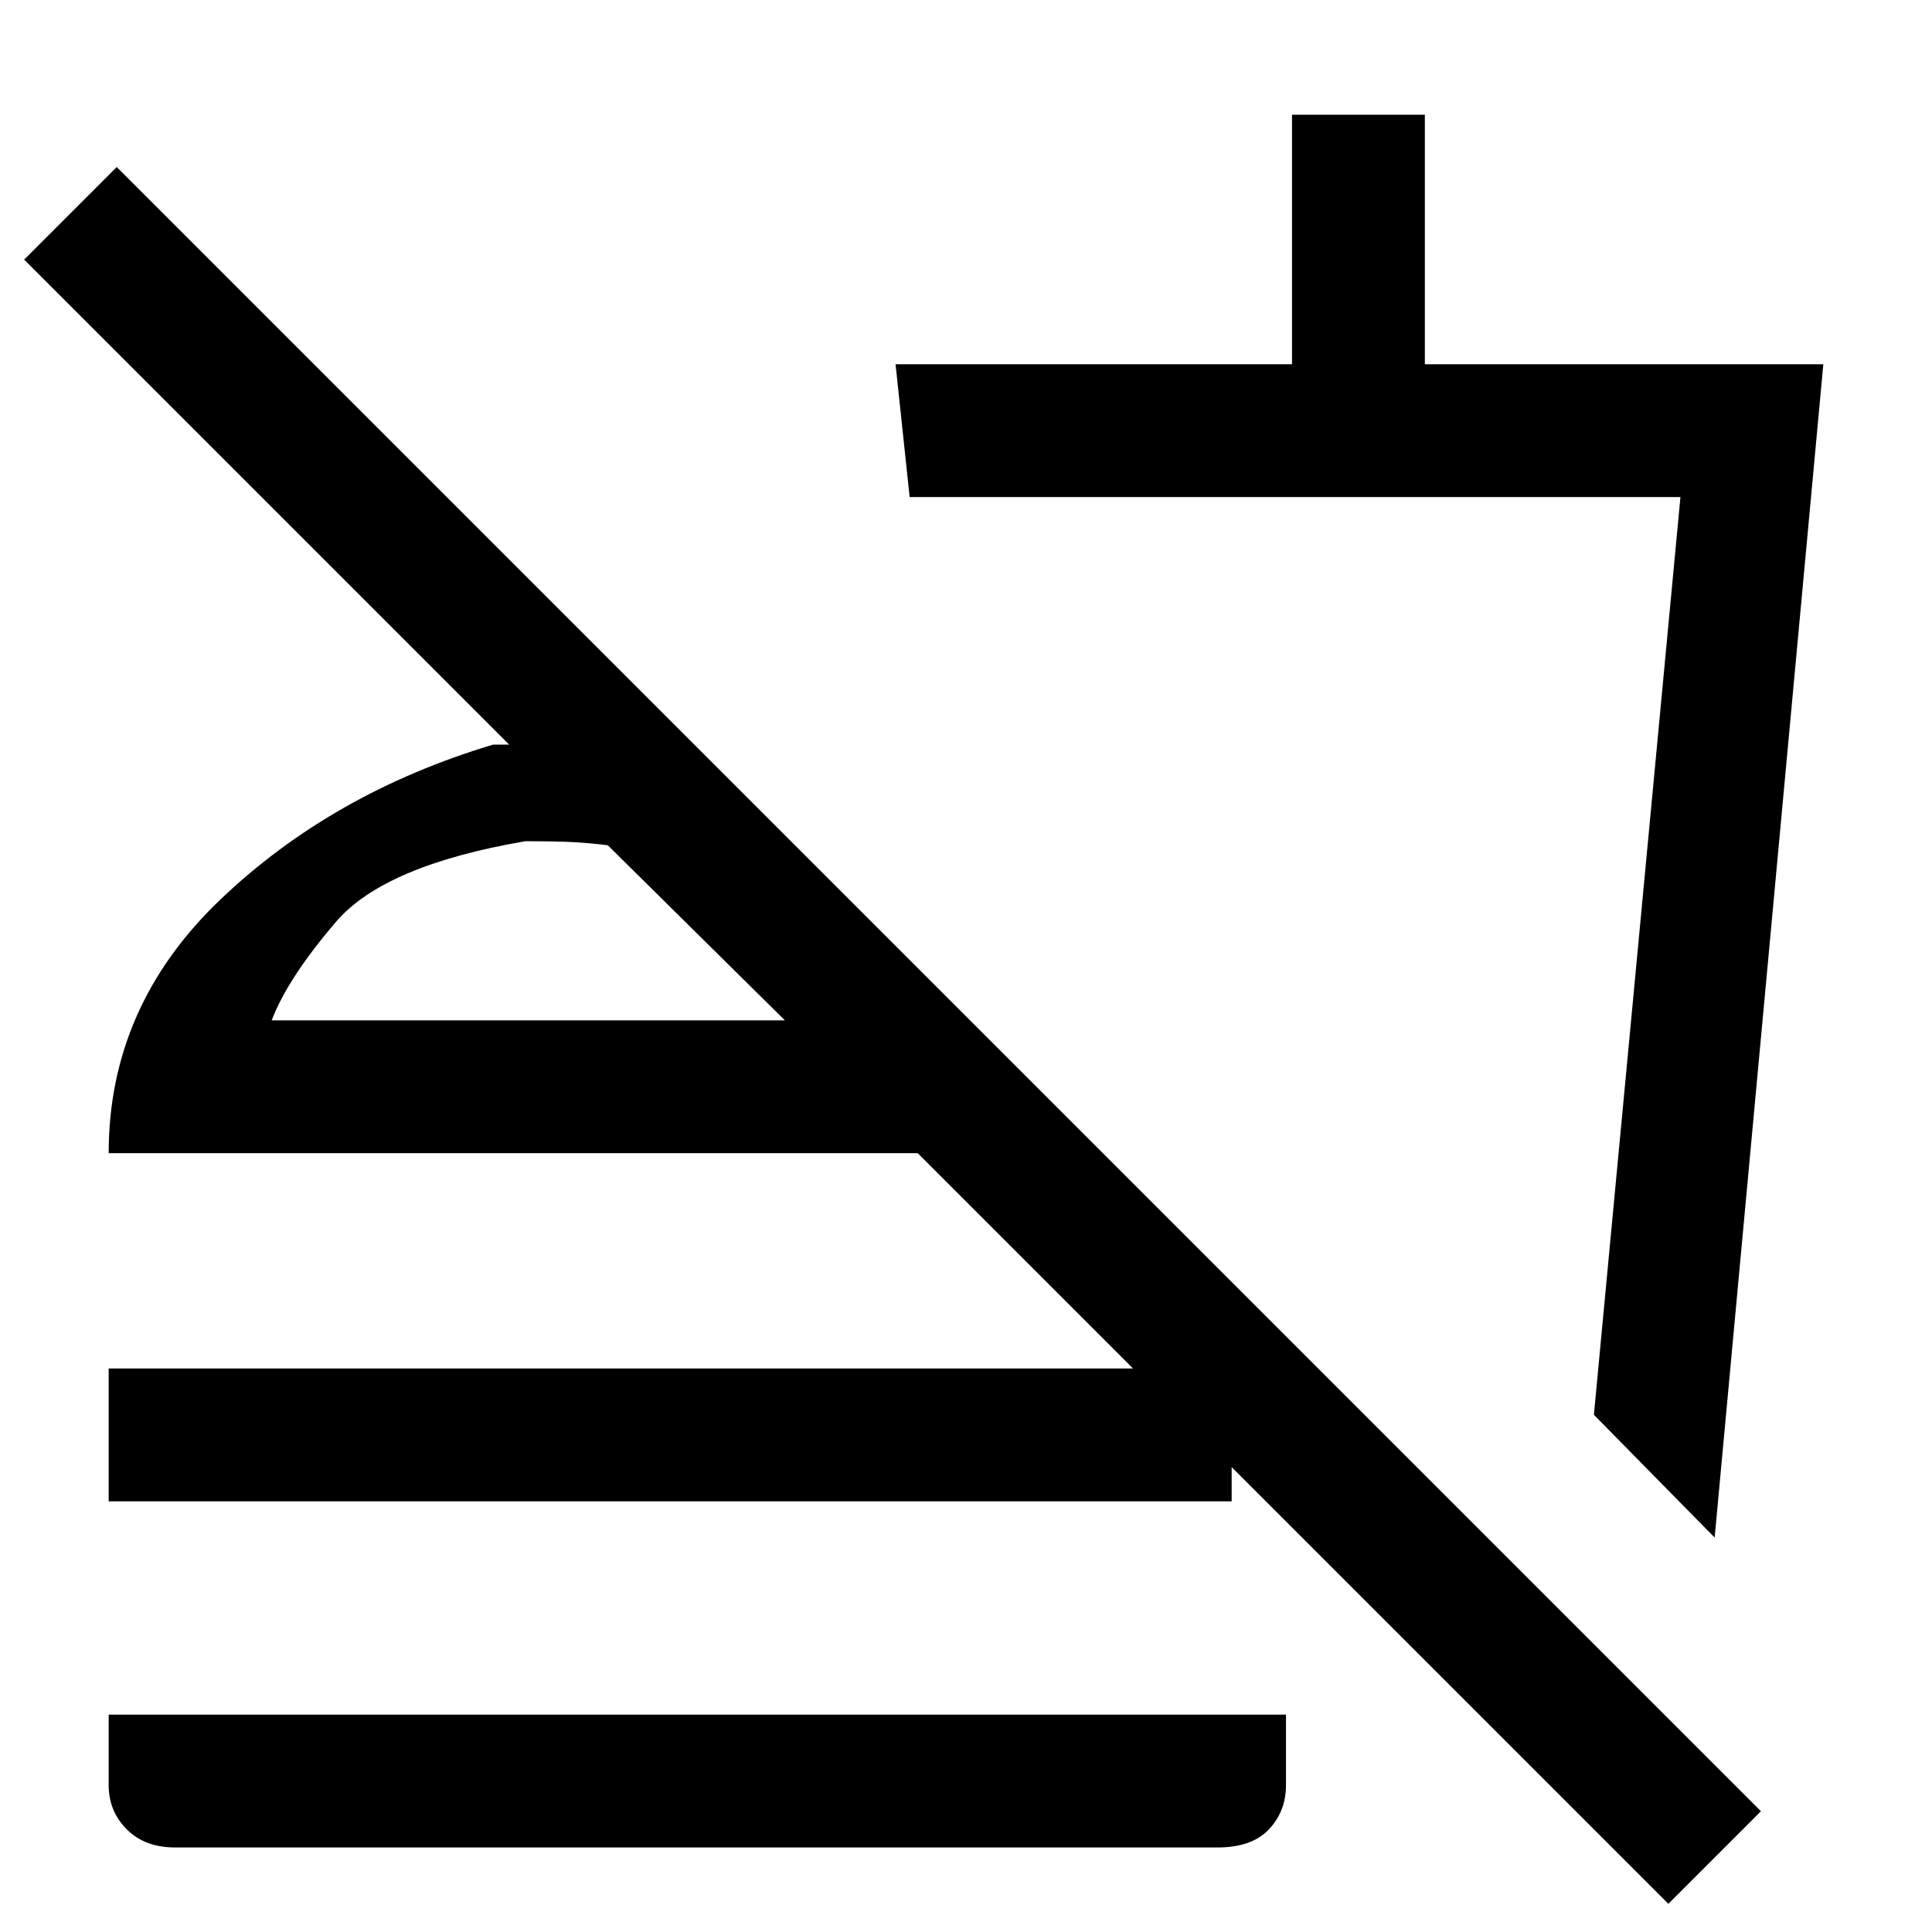 <svg xmlns="http://www.w3.org/2000/svg" height="24" width="24"><path d="M20.725 23.65 11.4 14.325H1.35Q1.35 12.5 2.737 11.175Q4.125 9.85 6.125 9.25H6.325L0.3 3.225L1.45 2.075L21.875 22.5ZM2.175 22.95Q1.8 22.95 1.575 22.725Q1.35 22.5 1.35 22.175V21.3H15.975V22.175Q15.975 22.5 15.763 22.725Q15.55 22.95 15.125 22.95ZM21.3 19.1 19.8 17.575 20.875 6.175H11.3L11.125 4.525H16.05V1.425H17.7V4.525H22.65ZM3.375 12.675H9.75L7.55 10.5Q7.35 10.475 7.138 10.462Q6.925 10.45 6.525 10.45Q4.775 10.75 4.175 11.45Q3.575 12.15 3.375 12.675ZM9.75 12.675Q9.75 12.675 9.75 12.675Q9.75 12.675 9.75 12.675Q9.75 12.675 9.75 12.675Q9.75 12.675 9.75 12.675ZM15.75 13.55ZM1.35 17H15.3V18.65H1.35Z"/></svg>